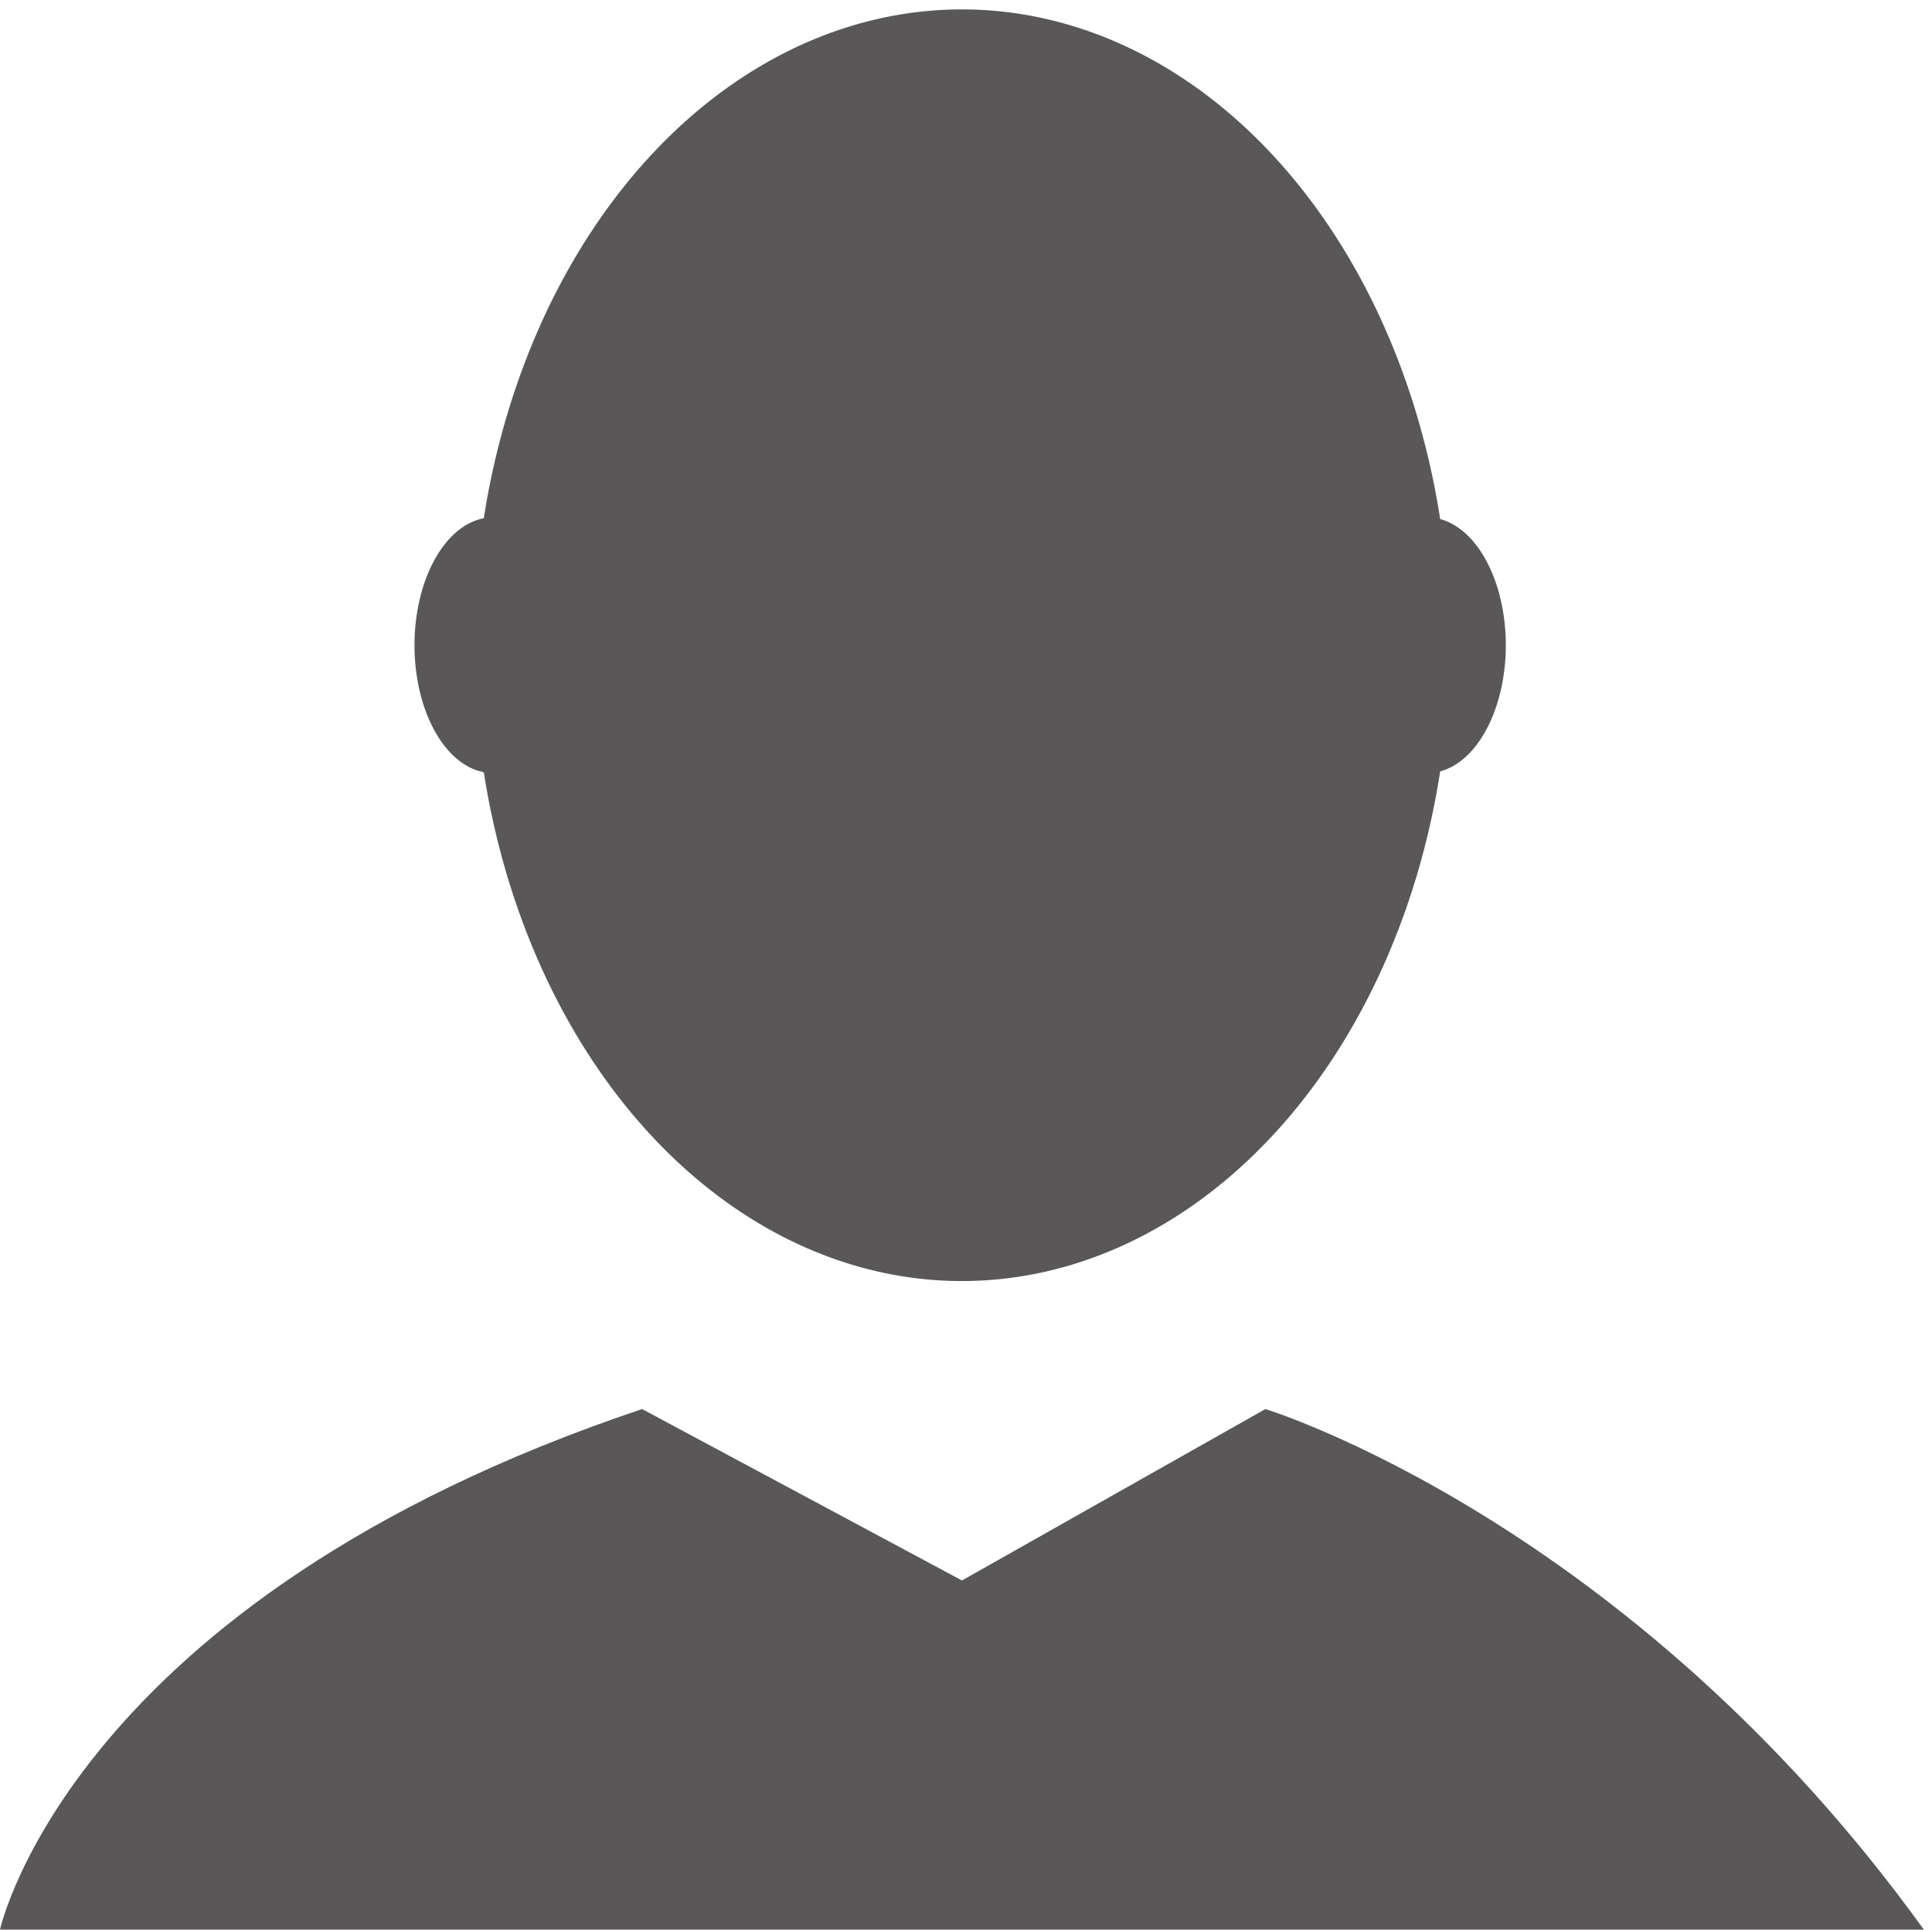 <?xml version="1.0" standalone="no"?><!DOCTYPE svg PUBLIC "-//W3C//DTD SVG 1.1//EN" "http://www.w3.org/Graphics/SVG/1.1/DTD/svg11.dtd"><svg t="1685417609223" class="icon" viewBox="0 0 1025 1024" version="1.1" xmlns="http://www.w3.org/2000/svg" p-id="26954" xmlns:xlink="http://www.w3.org/1999/xlink" width="200.195" height="200"><path d="M251.455 342.395a337.406 258.885 90 1 0 517.771 0 337.406 258.885 90 1 0-517.771 0Z" fill="#595758" p-id="26955"></path><path d="M219.908 342.395a67.807 41.454 90 1 0 82.908 0 67.807 41.454 90 1 0-82.908 0Z" fill="#595758" p-id="26956"></path><path d="M715.982 342.395a67.807 41.454 90 1 0 82.908 0 67.807 41.454 90 1 0-82.908 0Z" fill="#595758" p-id="26957"></path><path d="M0 1024s37.802-174.732 340.661-276.265l169.694 90.961 160.99-90.961S864.064 806.611 1020.695 1024H0z" fill="#595758" p-id="26958"></path></svg>